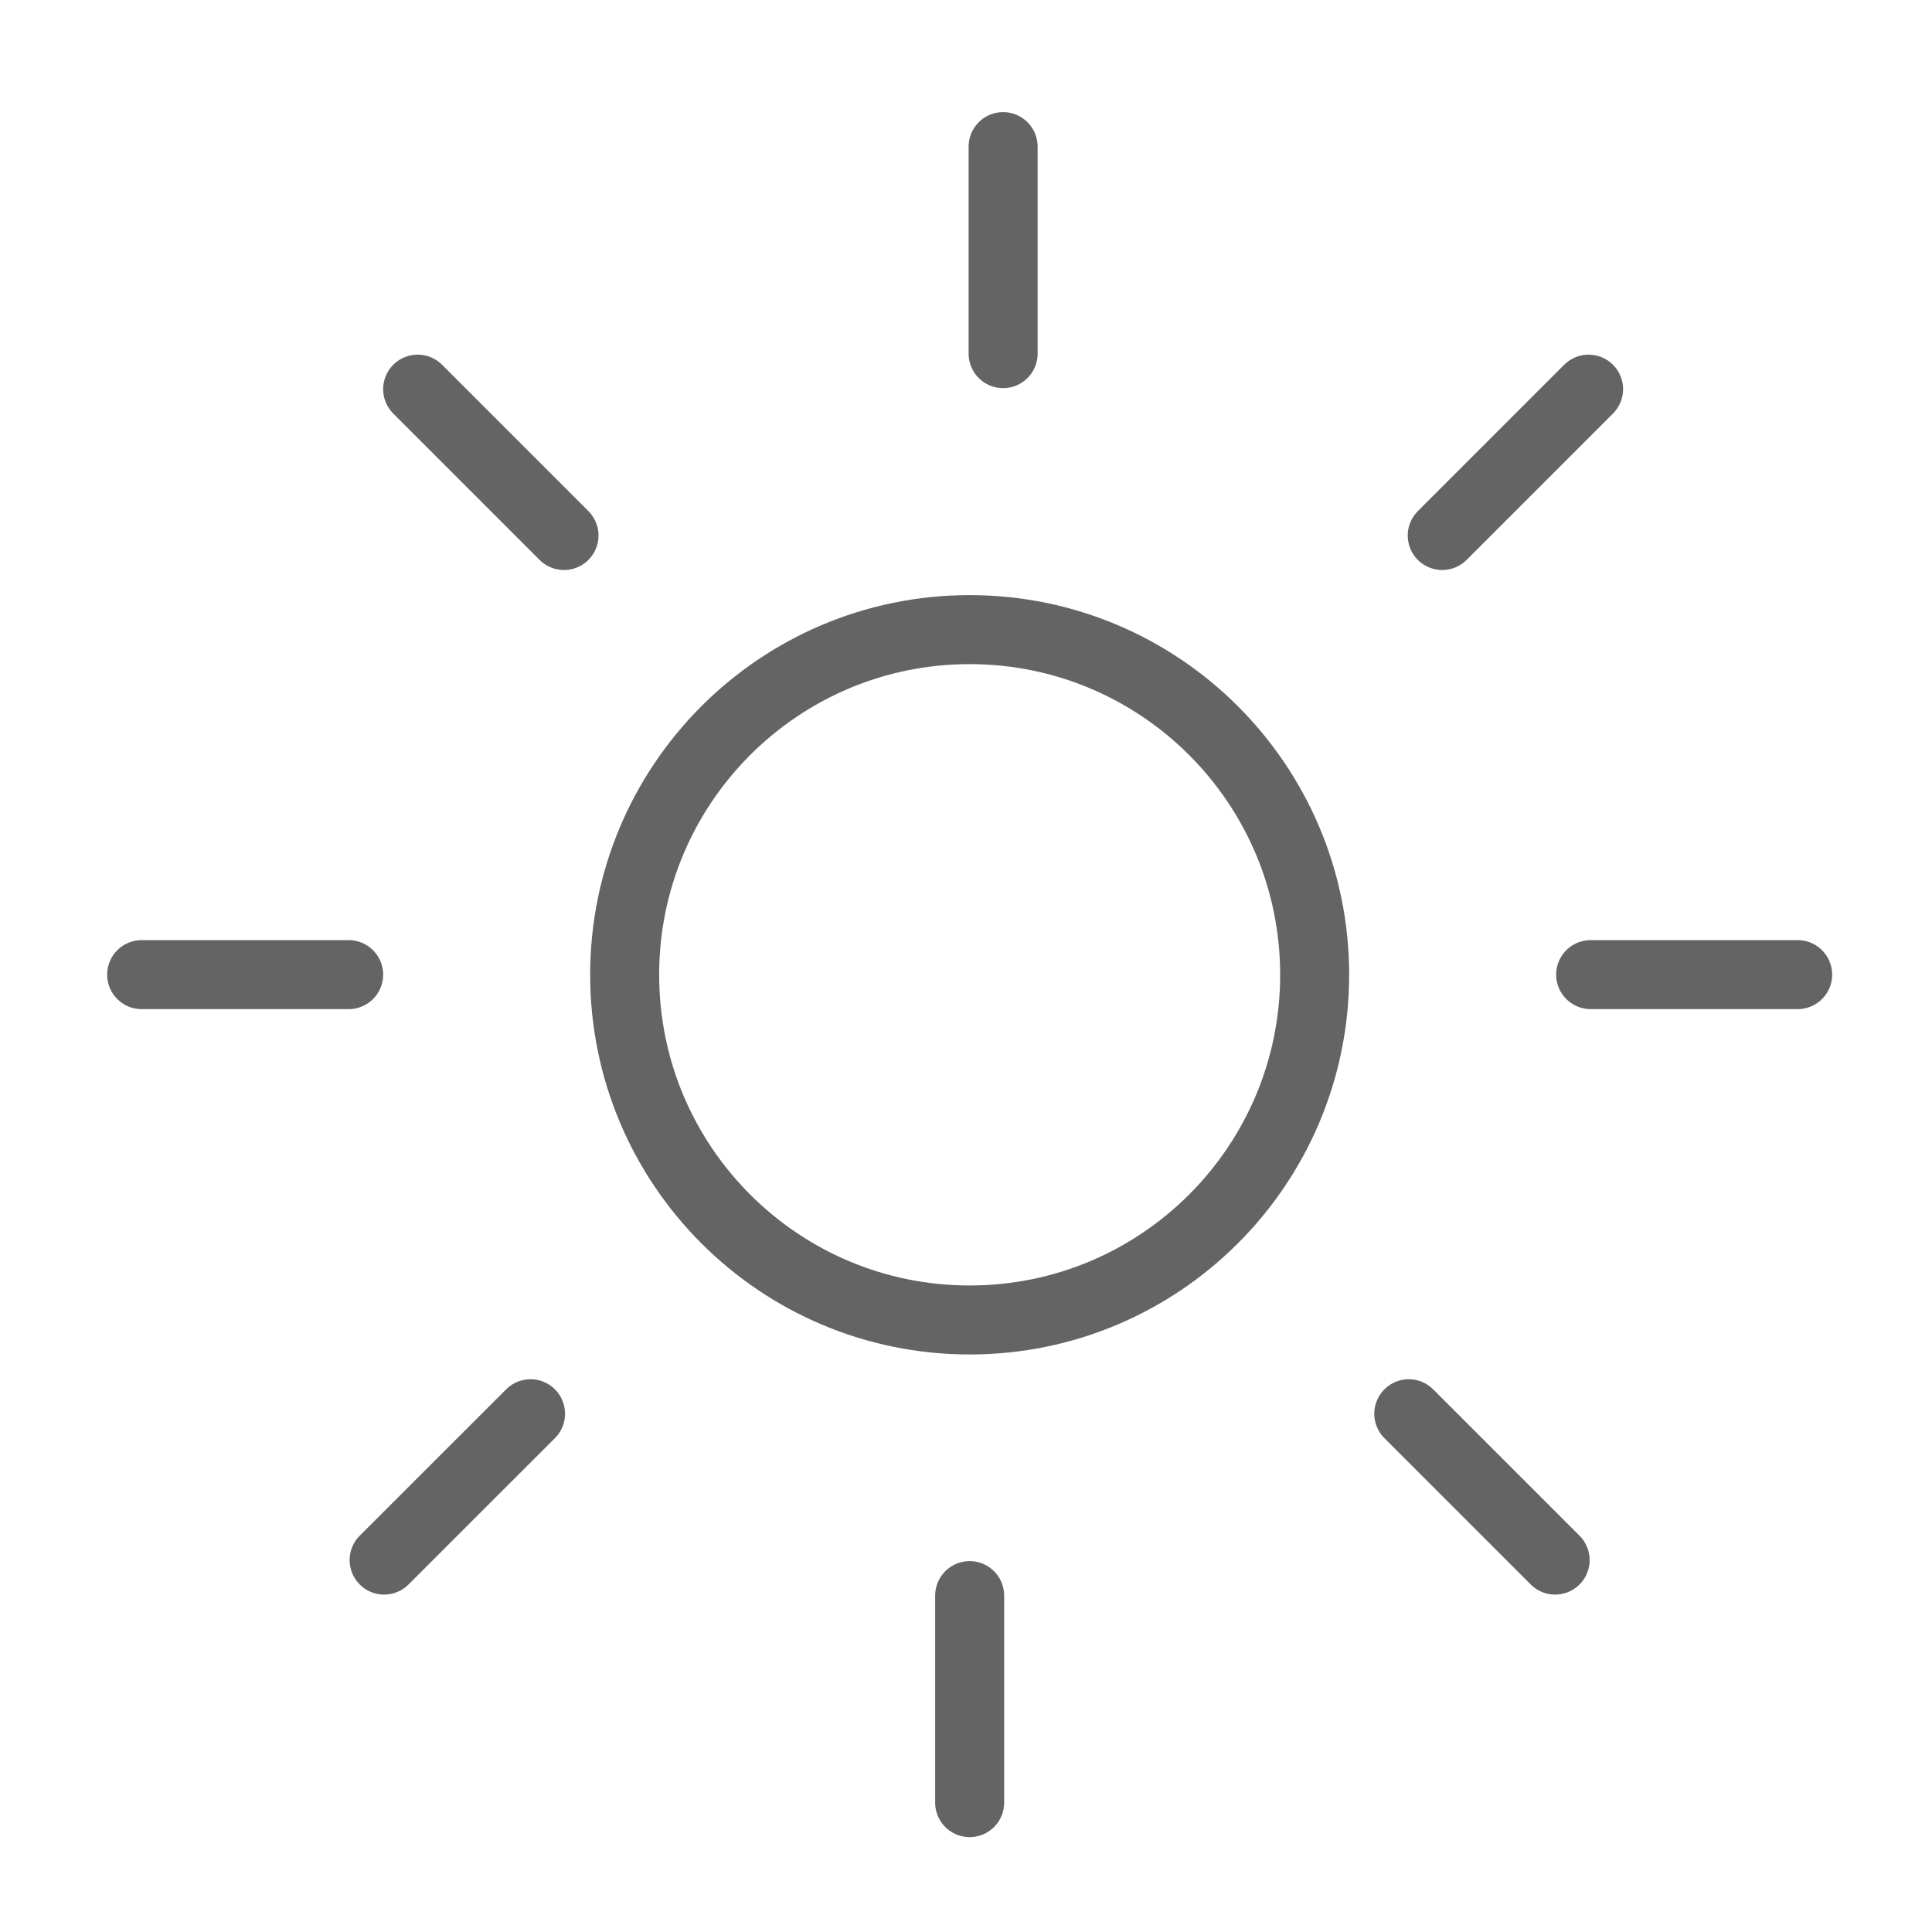<svg width="18" height="18" viewBox="0 0 28 28" fill="none" xmlns="http://www.w3.org/2000/svg" stroke-width="1" stroke-linecap="round" stroke-linejoin="round" stroke="#646464"><path d="M14.053 19.13C16.814 19.13 19.053 16.89 19.053 14.127C19.053 11.365 16.814 9.125 14.053 9.125C11.291 9.125 9.053 11.365 9.053 14.127C9.053 16.89 11.291 19.13 14.053 19.13Z"></path><path d="M14.053 26.125L14.053 23.125"></path><path d="M14.538 5.125L14.538 2.125"></path><path d="M2.053 14.125L5.053 14.125"></path><path d="M23.053 14.125L26.053 14.125"></path><path d="M5.567 22.61L7.689 20.489"></path><path d="M20.902 7.761L23.023 5.64"></path><path d="M6.053 5.64L8.174 7.761"></path><path d="M20.417 20.489L22.538 22.61"></path></svg>
